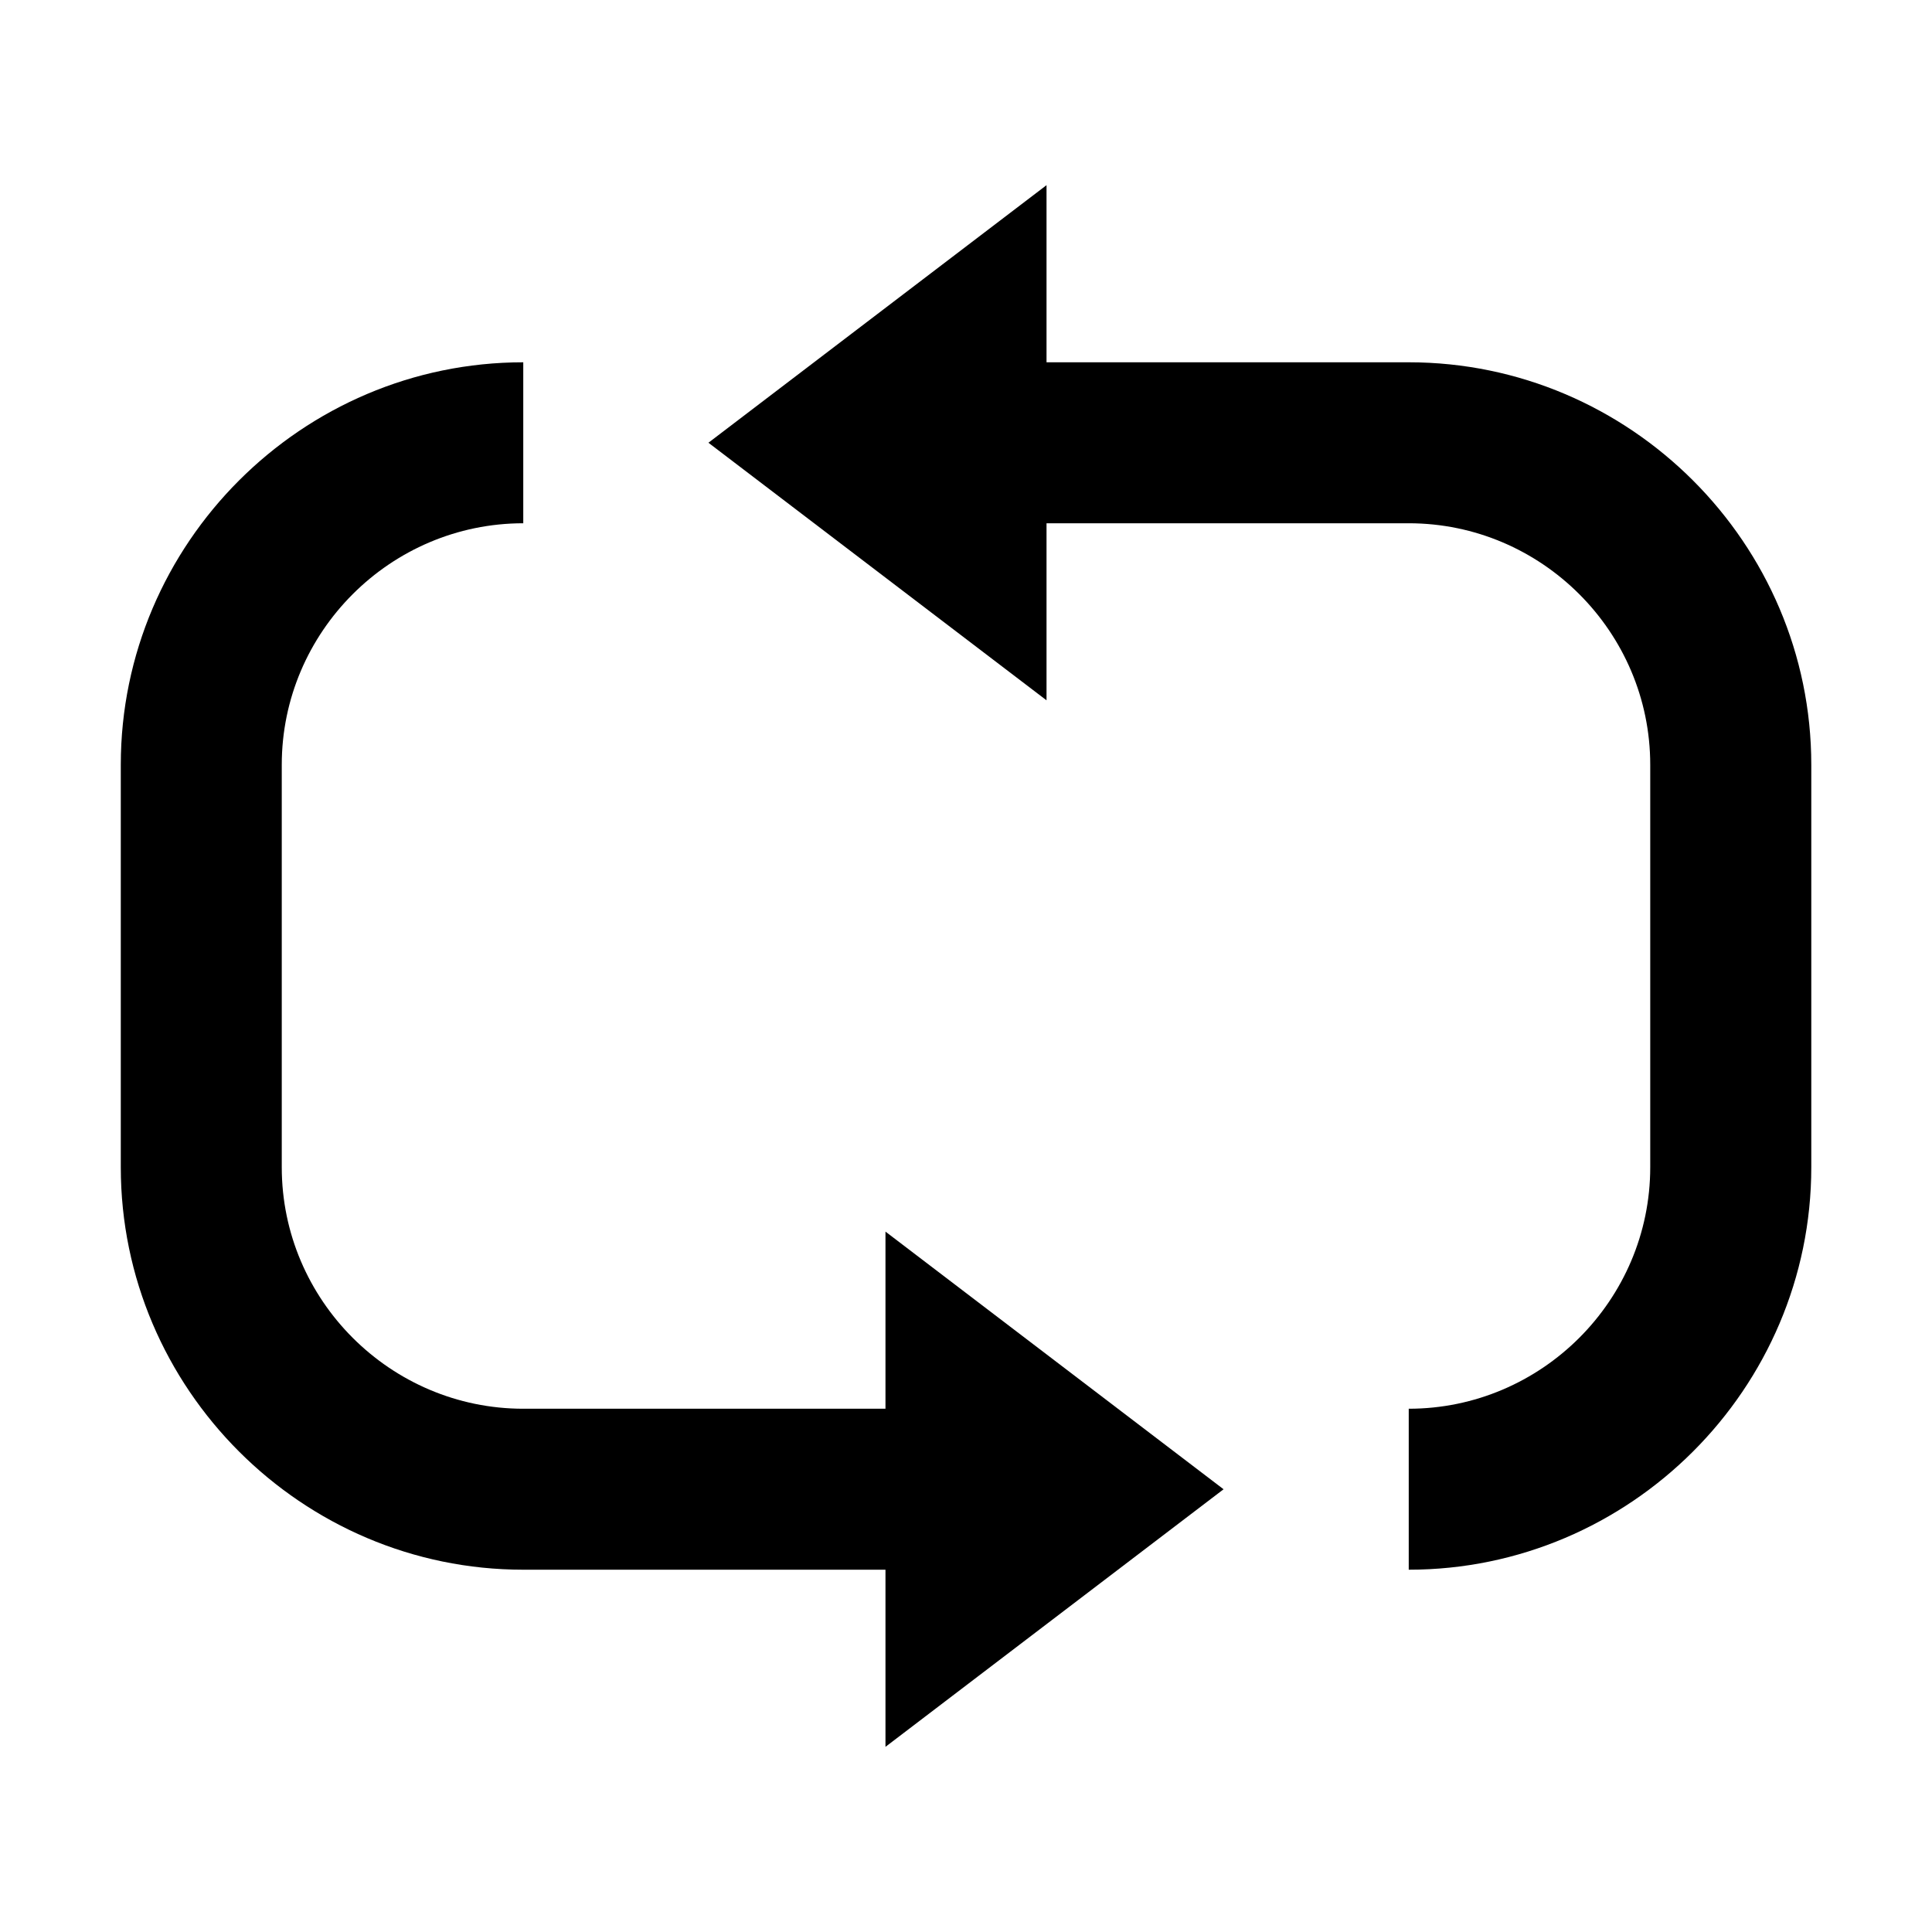 <svg width="25" height="25" viewBox="0 0 25 25" fill="none" xmlns="http://www.w3.org/2000/svg">
<g fill="currentColor">
    <path d="M18.229 6.771C19.948 6.771 21.354 8.177 21.354 9.896V15.104C21.354 16.823 19.948 18.229 18.229 18.229V20.312C21.094 20.312 23.438 17.969 23.438 15.104V9.896C23.438 7.031 21.094 4.688 18.229 4.688L12.396 4.688V6.771L18.229 6.771Z" />
    <path d="M13.542 2.396L9.167 5.729L13.542 9.062V2.396Z" />
    <path d="M6.771 18.229C5.052 18.229 3.646 16.823 3.646 15.104V9.896C3.646 8.177 5.052 6.771 6.771 6.771V4.688C3.906 4.688 1.563 7.031 1.563 9.896V15.104C1.563 17.969 3.906 20.312 6.771 20.312H13.021L13.021 18.229H6.771Z" />
    <path d="M11.458 15.937L15.833 19.271L11.458 22.604V15.937Z" />
</g>
</svg>
